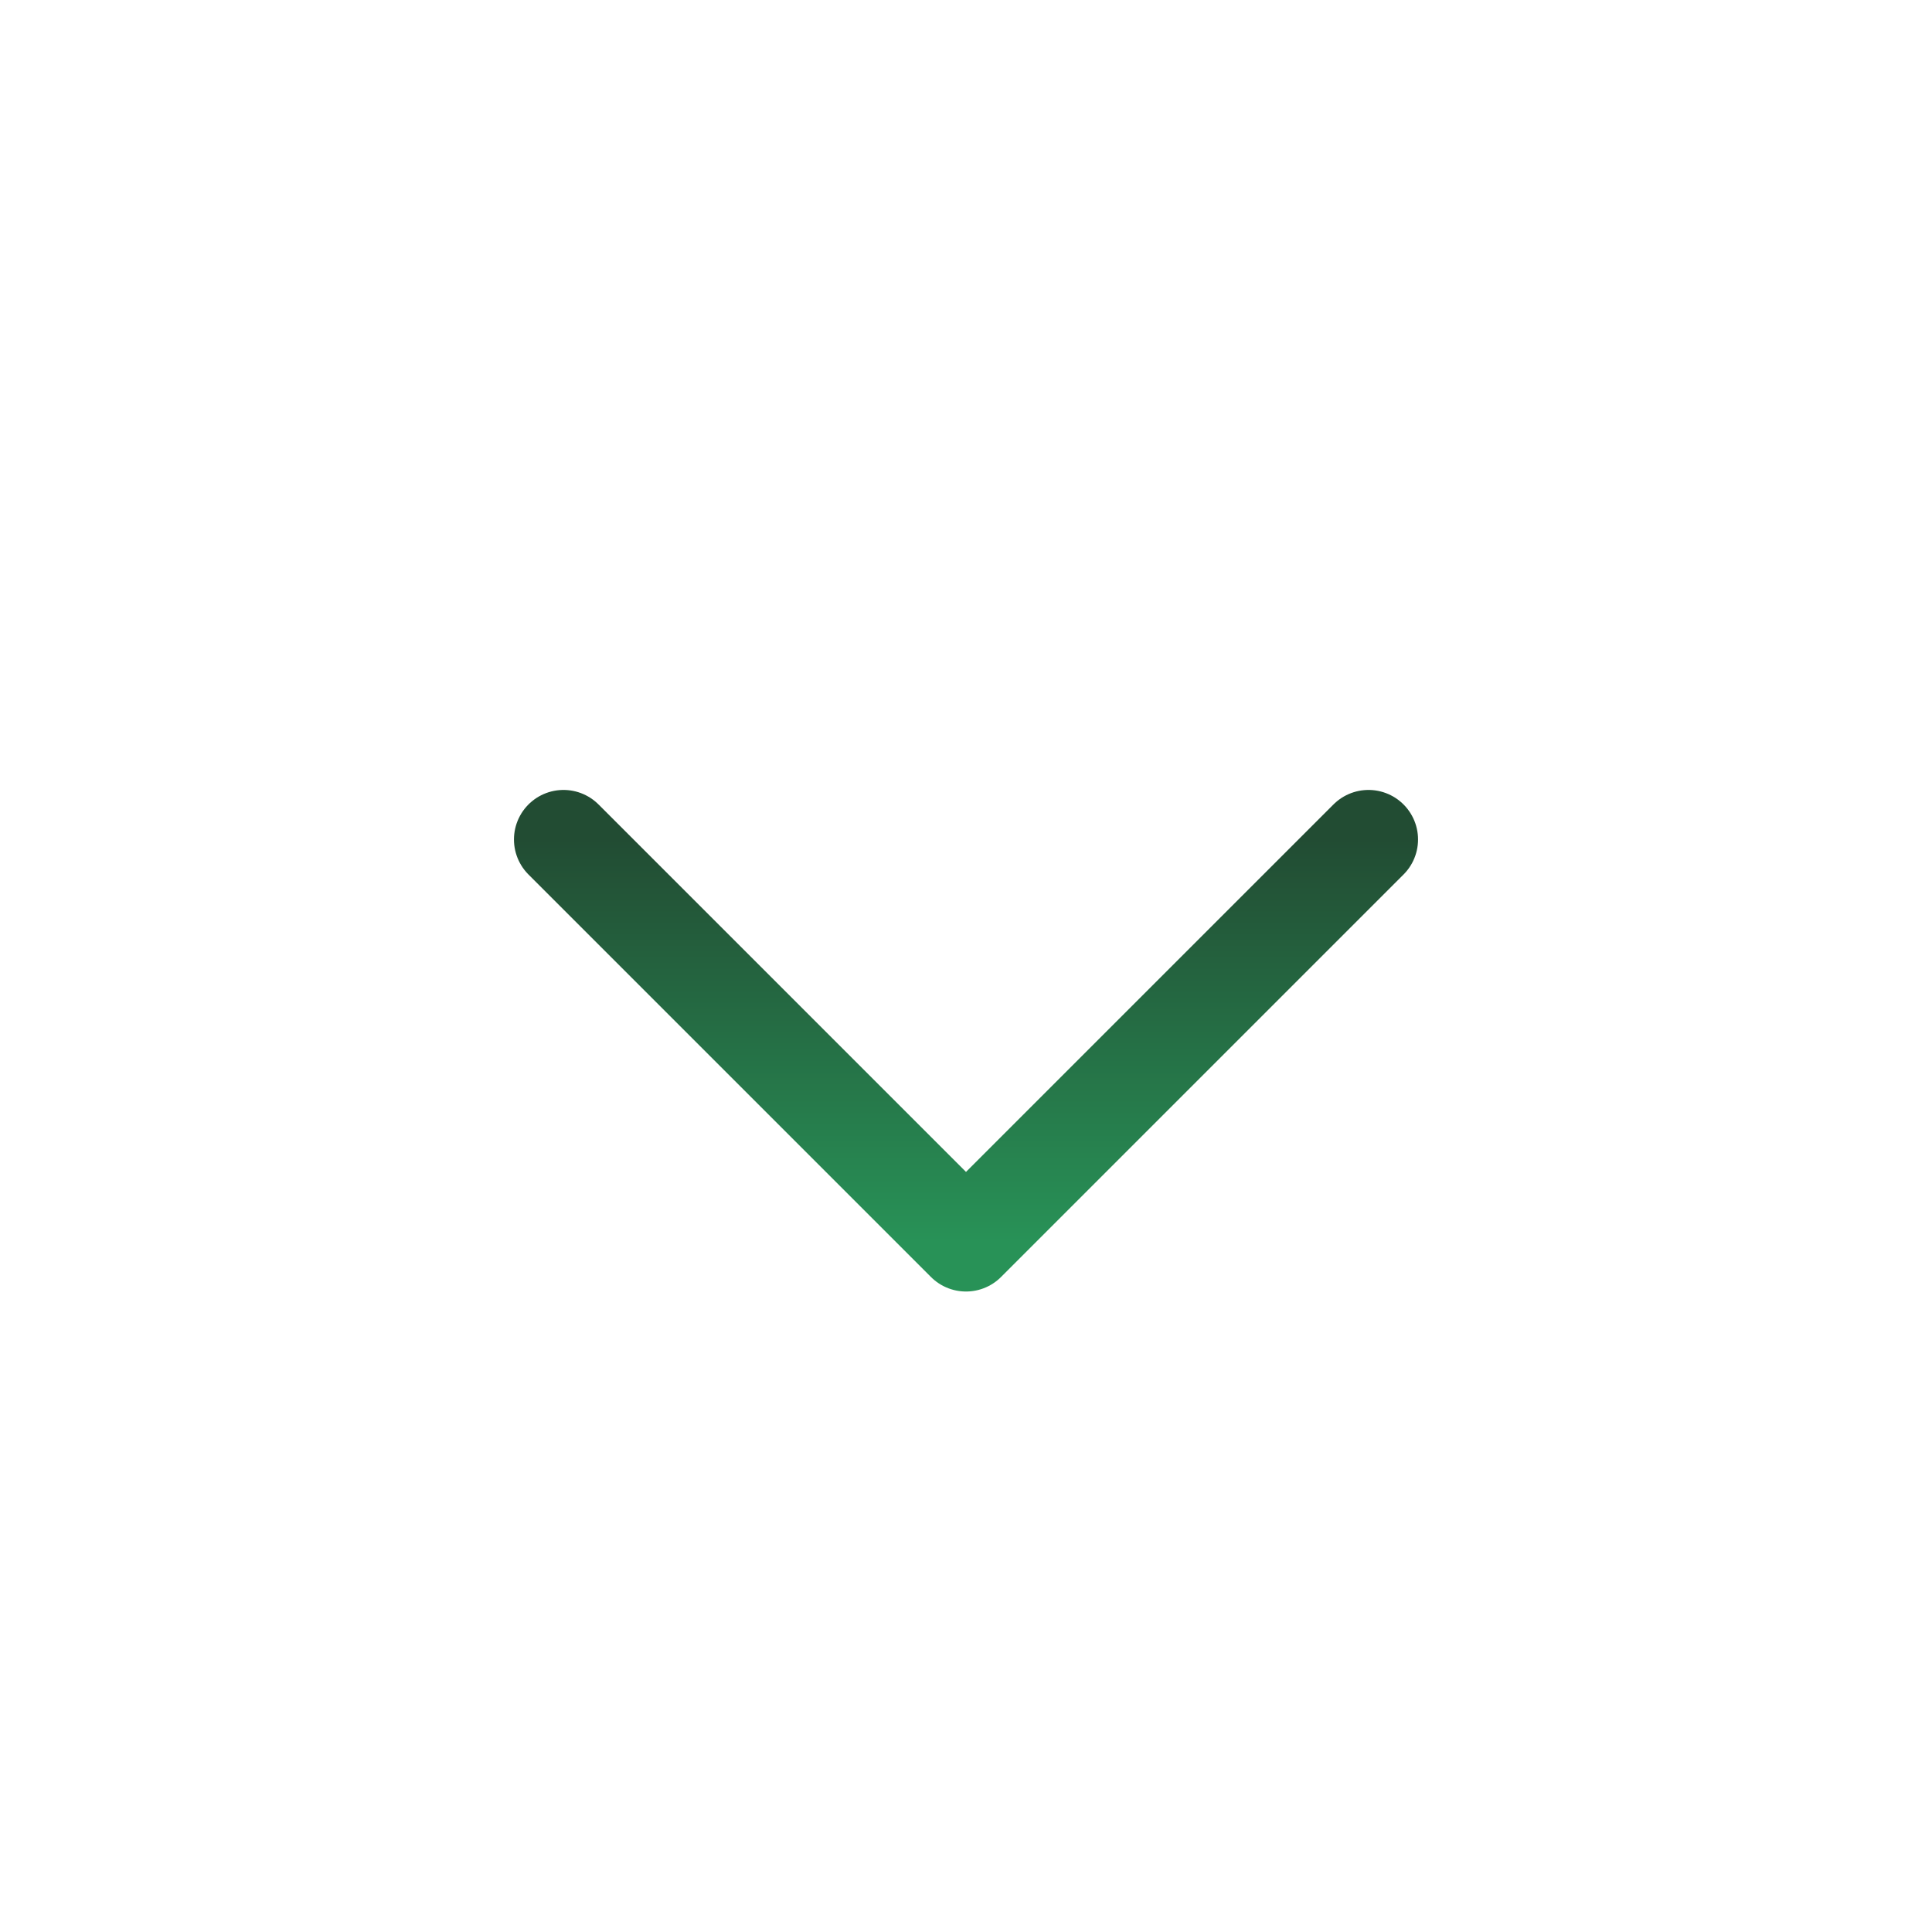 <svg width="39" height="39" viewBox="0 0 39 39" fill="none" xmlns="http://www.w3.org/2000/svg">
<path d="M11.375 16.946L19.5 25.071L27.625 16.946" stroke="url(#paint0_linear_820_2293)" stroke-width="2" stroke-linecap="round" stroke-linejoin="round"/>
<defs>
<linearGradient id="paint0_linear_820_2293" x1="19.5" y1="25.071" x2="19.5" y2="16.946" gradientUnits="userSpaceOnUse">
<stop stop-color="#289257"/>
<stop offset="1" stop-color="#224C33"/>
</linearGradient>
</defs>
</svg>

